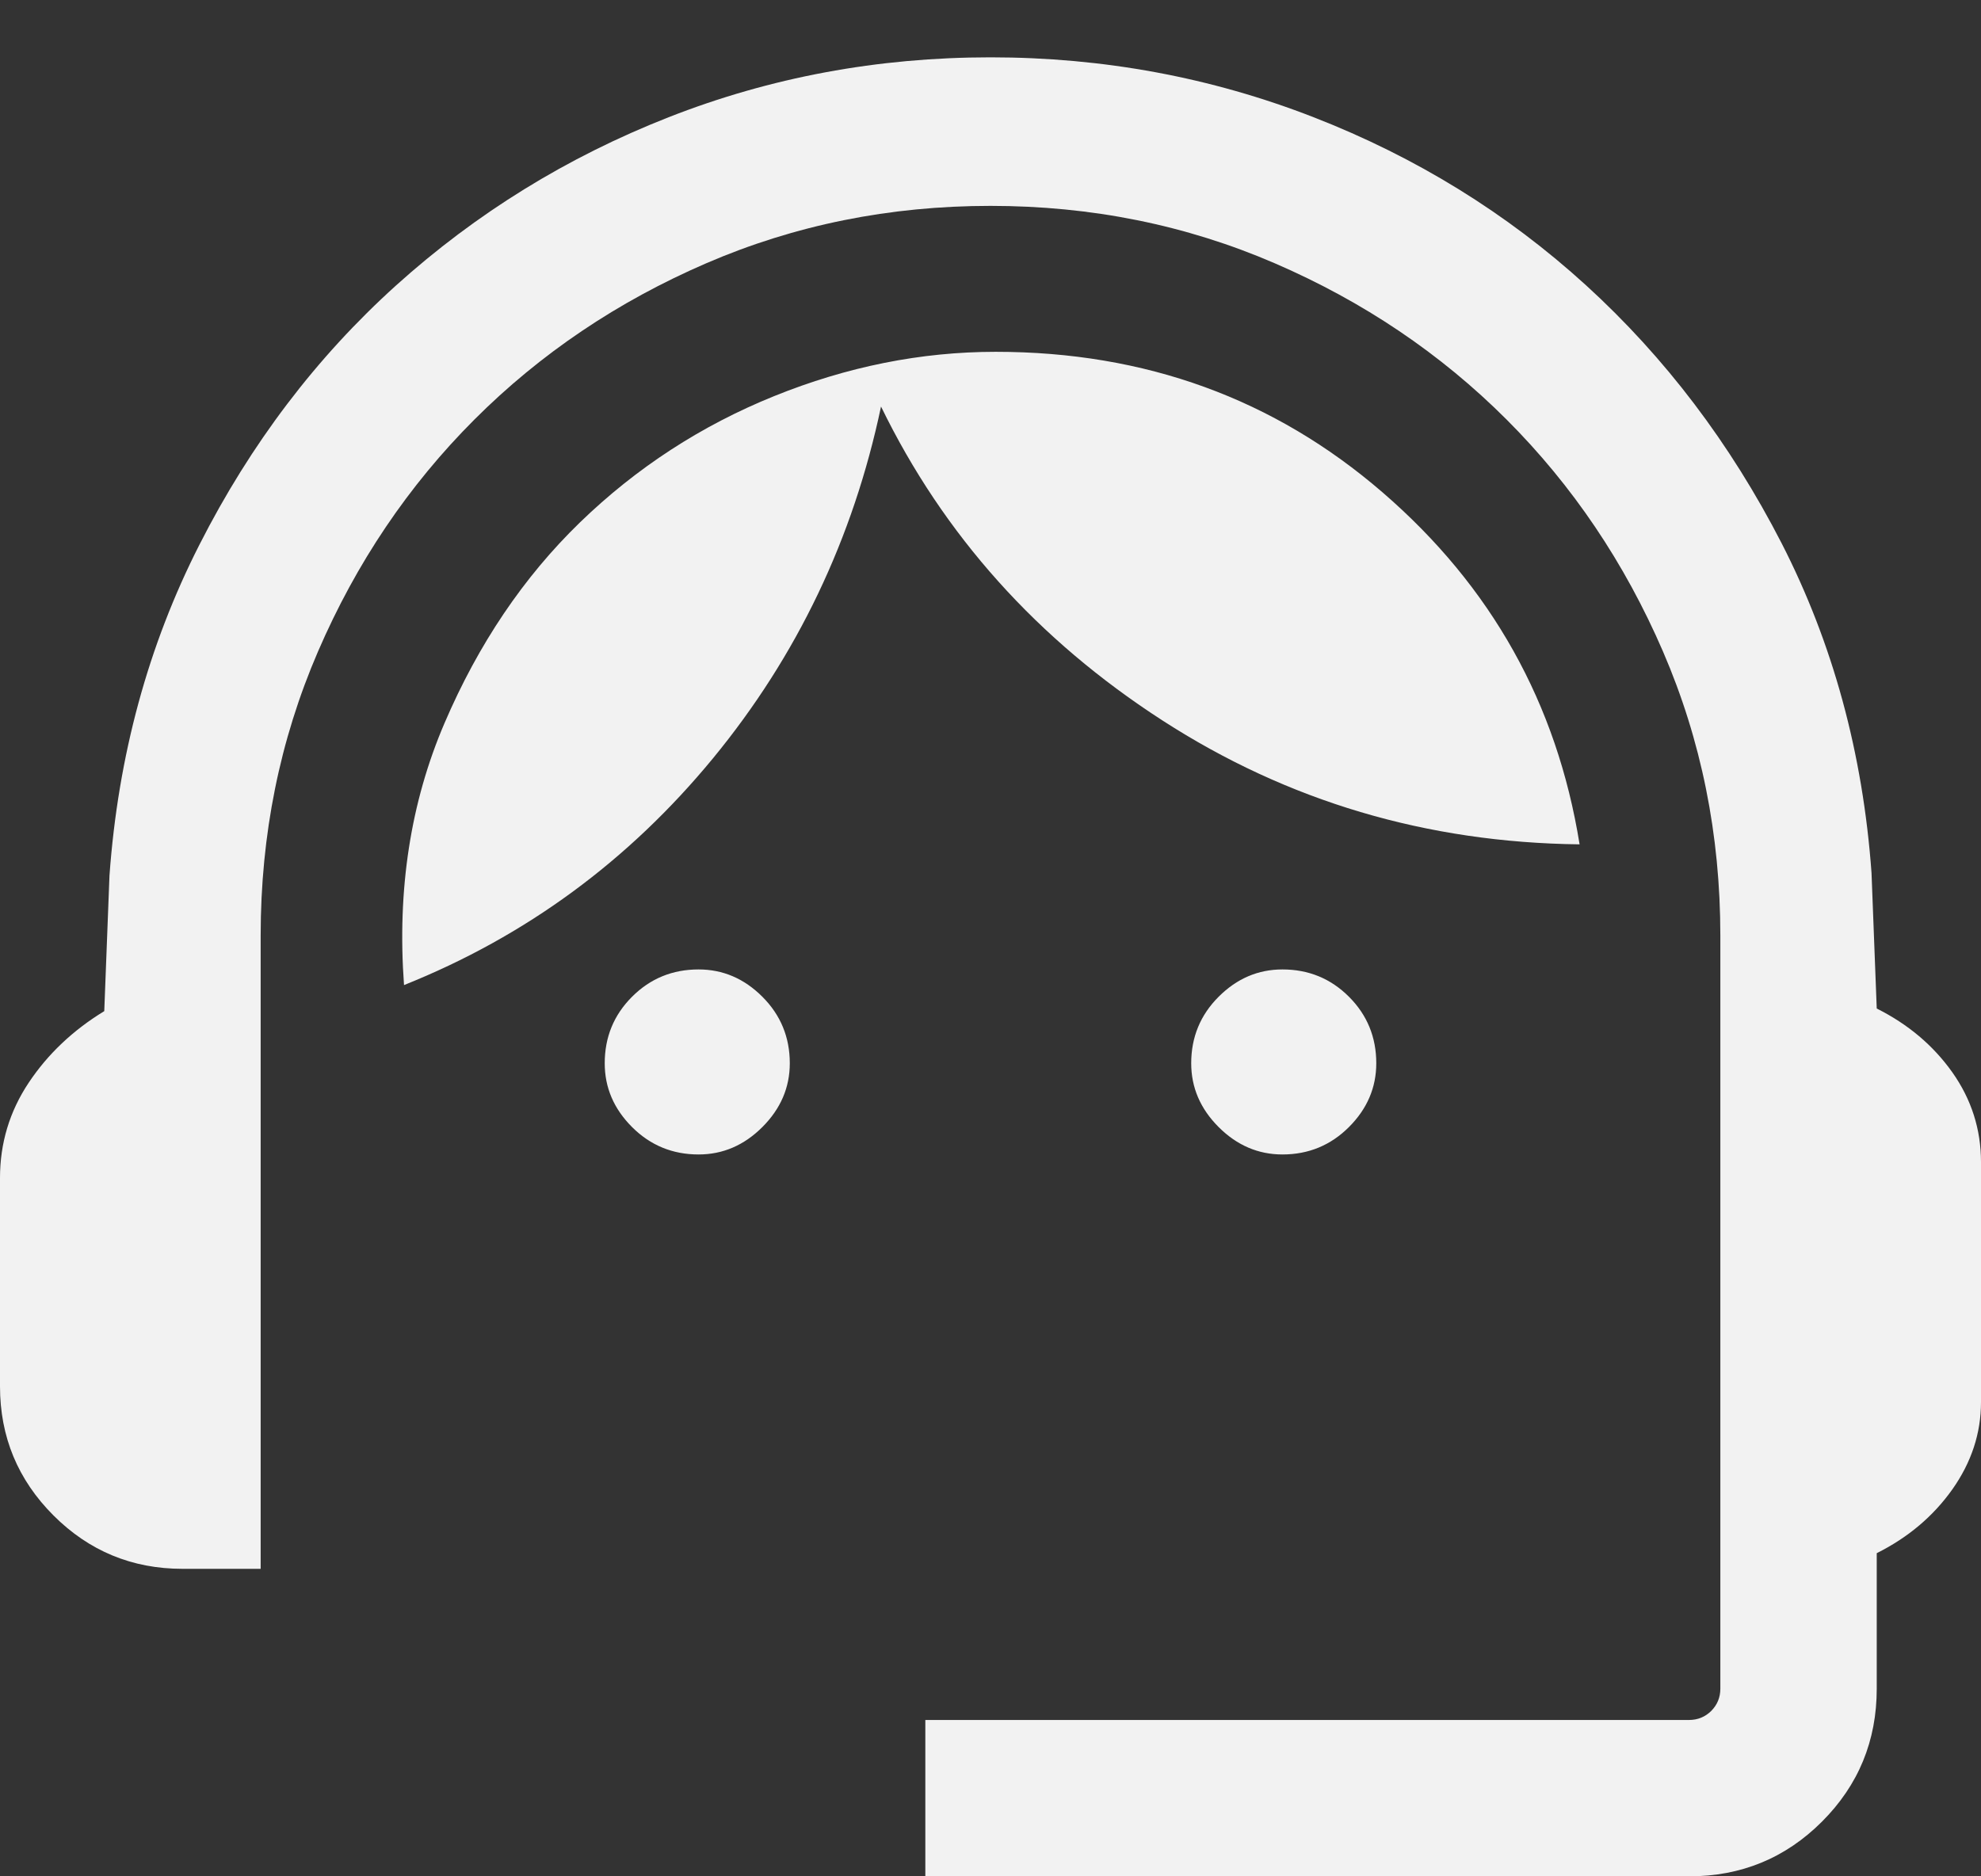 <svg width="19" height="18" viewBox="0 0 19 18" fill="none" xmlns="http://www.w3.org/2000/svg">
<rect x="0" y="0" width="19" height="18" fill="#333333" stroke="none"/>
<path d="M8.875 18V16.5H16.2C16.283 16.5 16.354 16.471 16.413 16.413C16.471 16.354 16.5 16.283 16.5 16.2V8.975C16.5 8.008 16.317 7.1 15.95 6.25C15.583 5.4 15.083 4.658 14.45 4.025C13.817 3.392 13.075 2.892 12.225 2.525C11.375 2.158 10.467 1.975 9.5 1.975C8.533 1.975 7.625 2.158 6.775 2.525C5.925 2.892 5.183 3.392 4.55 4.025C3.917 4.658 3.417 5.4 3.05 6.25C2.683 7.1 2.5 8.008 2.5 8.975V15.05H1.75C1.267 15.05 0.854 14.879 0.513 14.538C0.171 14.196 0 13.783 0 13.3V11.3C0 10.967 0.092 10.662 0.275 10.387C0.458 10.112 0.7 9.883 1 9.7L1.05 8.4C1.133 7.25 1.421 6.192 1.913 5.225C2.404 4.258 3.033 3.429 3.8 2.737C4.567 2.046 5.437 1.508 6.412 1.125C7.387 0.742 8.417 0.55 9.5 0.55C10.583 0.55 11.617 0.742 12.6 1.125C13.583 1.508 14.454 2.046 15.212 2.737C15.971 3.429 16.596 4.254 17.088 5.212C17.579 6.171 17.867 7.225 17.95 8.375L18 9.675C18.3 9.825 18.542 10.029 18.725 10.287C18.908 10.546 19 10.833 19 11.15V13.45C19 13.75 18.908 14.029 18.725 14.288C18.542 14.546 18.3 14.75 18 14.9V16.2C18 16.7 17.825 17.125 17.475 17.475C17.125 17.825 16.7 18 16.2 18H8.875ZM6.7 11.075C6.45 11.075 6.237 10.987 6.062 10.812C5.887 10.637 5.8 10.433 5.8 10.2C5.8 9.95 5.887 9.737 6.062 9.562C6.237 9.387 6.45 9.3 6.7 9.3C6.933 9.3 7.137 9.387 7.312 9.562C7.487 9.737 7.575 9.95 7.575 10.2C7.575 10.433 7.487 10.637 7.312 10.812C7.137 10.987 6.933 11.075 6.7 11.075ZM12.3 11.075C12.067 11.075 11.863 10.987 11.688 10.812C11.513 10.637 11.425 10.433 11.425 10.2C11.425 9.95 11.513 9.737 11.688 9.562C11.863 9.387 12.067 9.3 12.3 9.3C12.55 9.3 12.763 9.387 12.938 9.562C13.113 9.737 13.2 9.95 13.2 10.2C13.2 10.433 13.113 10.637 12.938 10.812C12.763 10.987 12.55 11.075 12.3 11.075ZM3.875 9.45C3.808 8.533 3.938 7.696 4.263 6.938C4.588 6.179 5.021 5.537 5.562 5.012C6.104 4.487 6.725 4.083 7.425 3.8C8.125 3.517 8.833 3.375 9.55 3.375C10.983 3.375 12.221 3.825 13.262 4.725C14.304 5.625 14.933 6.75 15.15 8.1C13.683 8.083 12.35 7.687 11.15 6.912C9.95 6.137 9.05 5.133 8.45 3.9C8.183 5.167 7.646 6.292 6.838 7.275C6.029 8.258 5.042 8.983 3.875 9.45Z" fill="#F2F2F2"/>
</svg>
